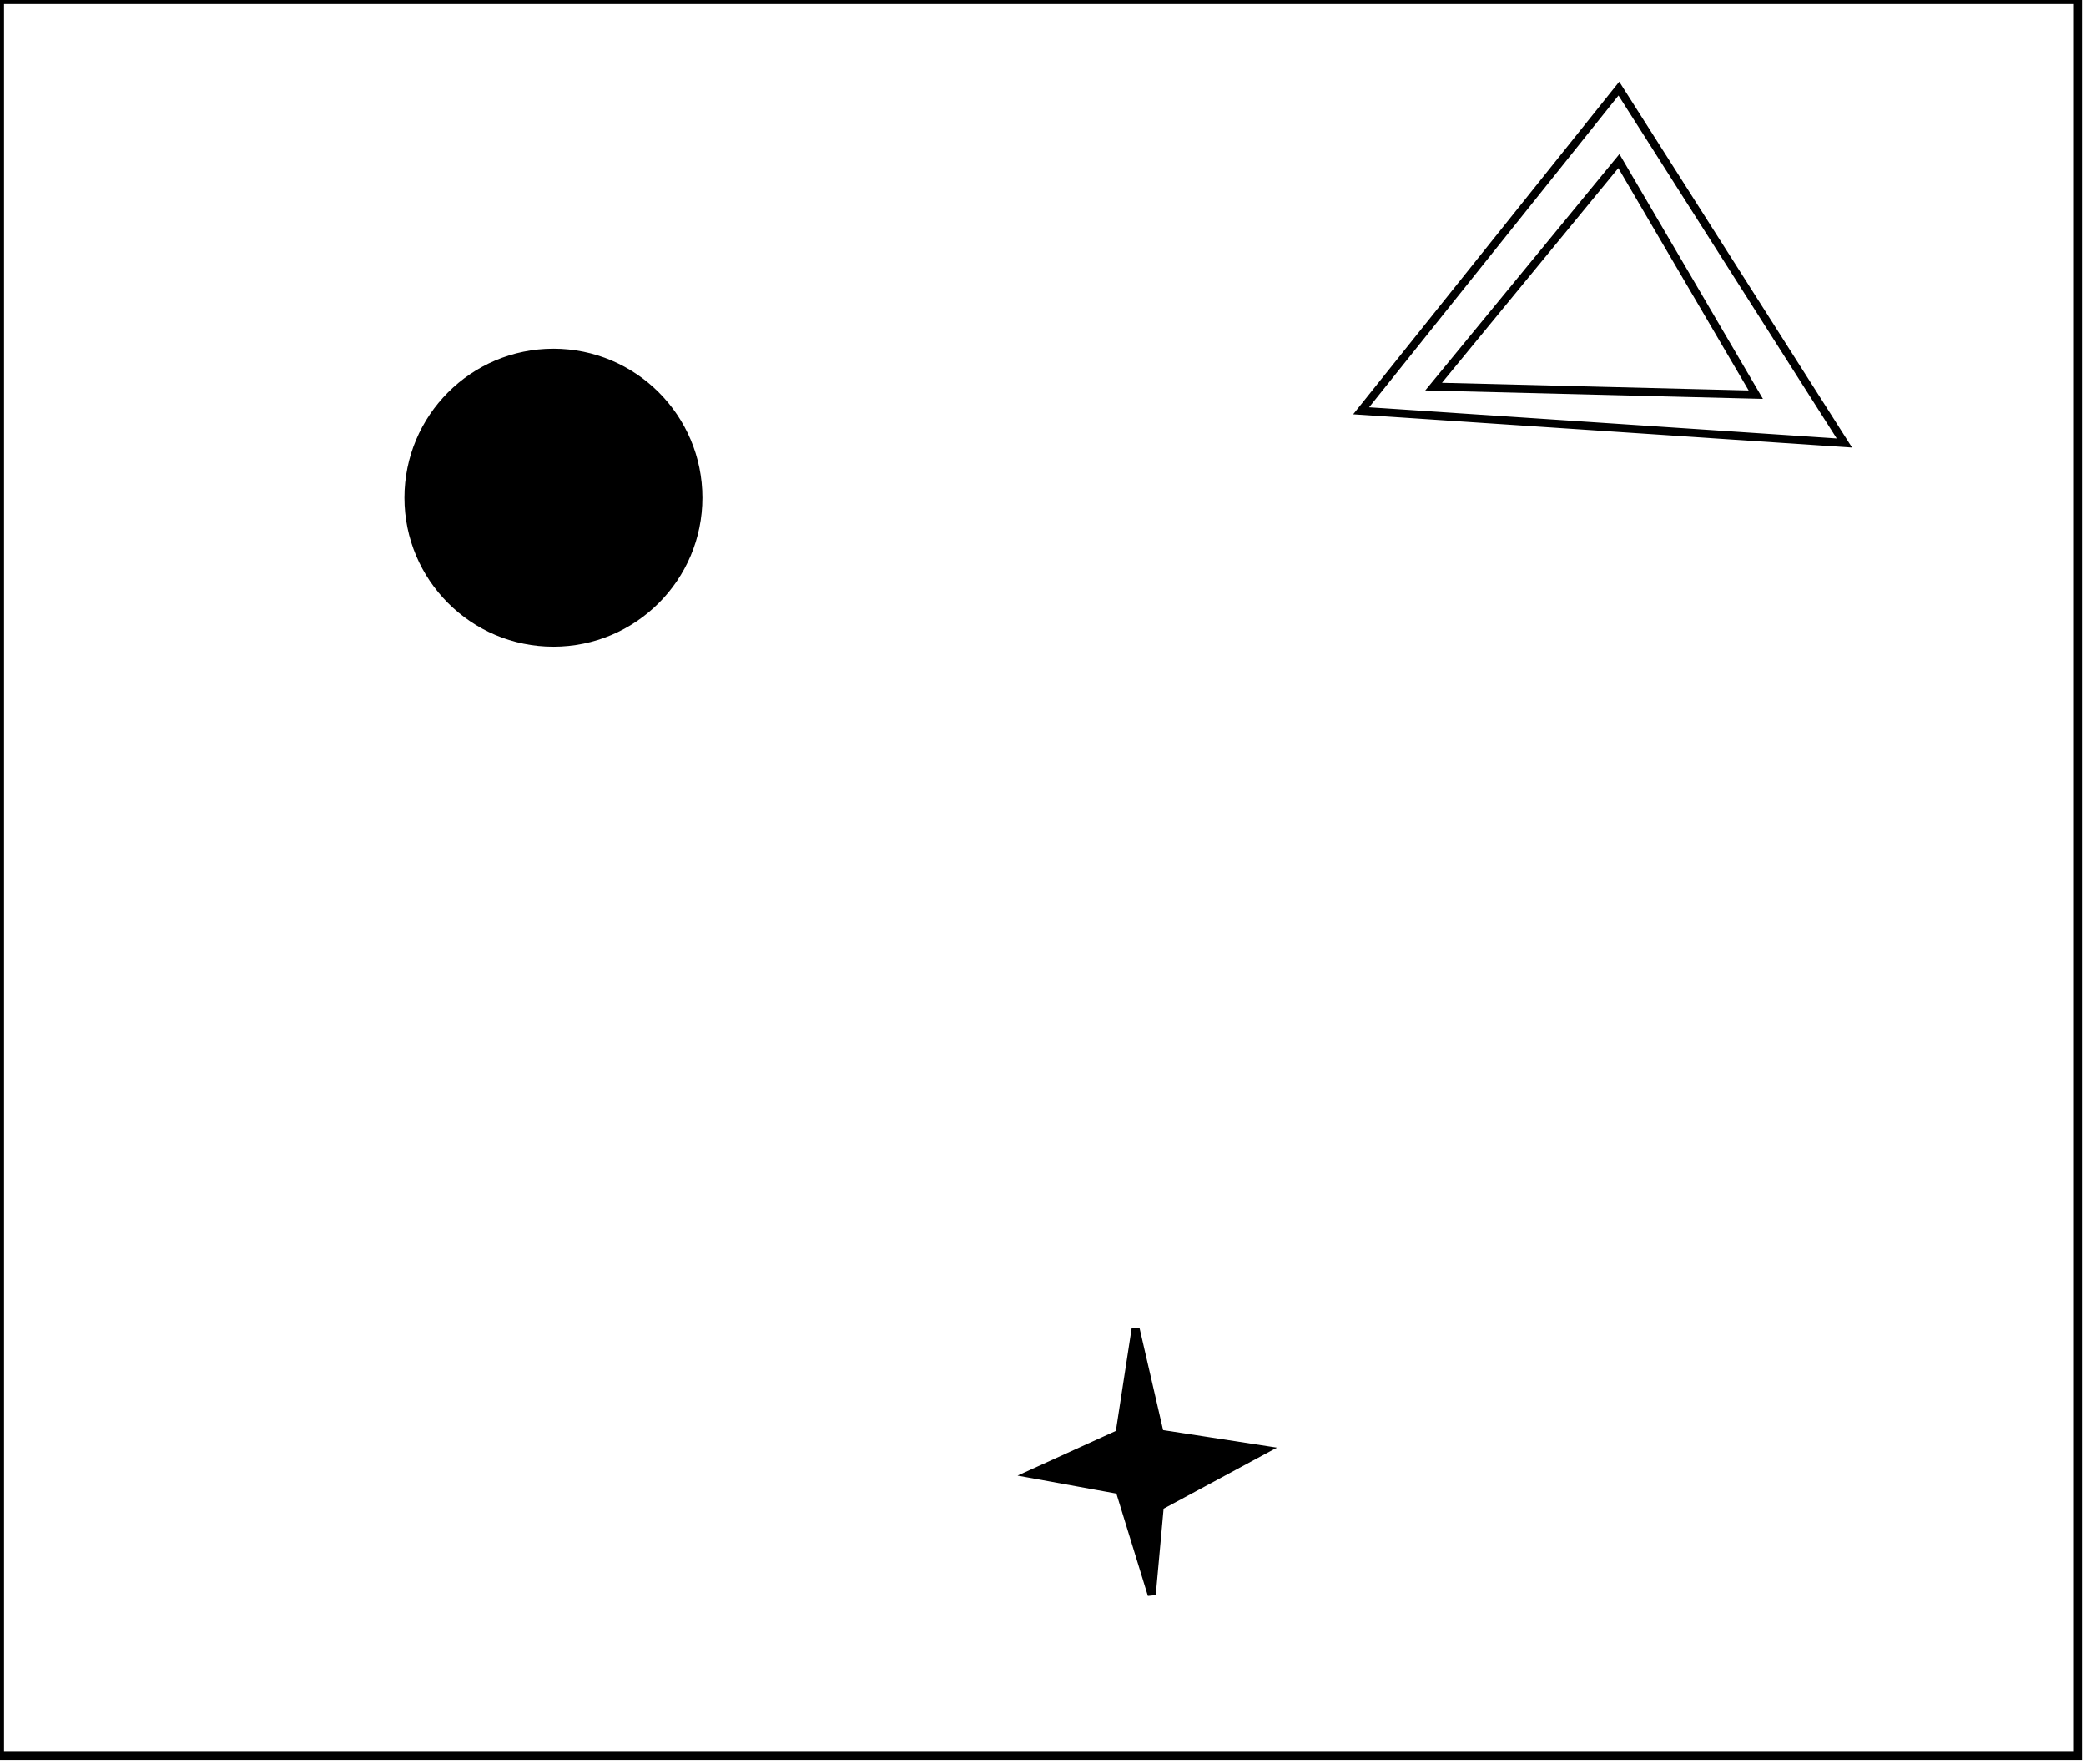 <?xml version="1.0" encoding="utf-8" ?>
<svg baseProfile="full" height="219" version="1.1" width="259" xmlns="http://www.w3.org/2000/svg" xmlns:ev="http://www.w3.org/2001/xml-events" xmlns:xlink="http://www.w3.org/1999/xlink"><defs /><rect fill="white" height="219" width="259" x="0" y="0" /><path d="M 141,165 L 144,178 L 157,180 L 144,187 L 143,198 L 139,185 L 128,183 L 139,178 Z" fill="black" stroke="black" stroke-width="1" /><circle cx="68.5" cy="61.214" fill="none" r="11.162" stroke="black" stroke-width="1" /><circle cx="68.712" cy="61.794" fill="black" r="18" stroke="black" stroke-width="1" /><path d="M 218,49 L 201,20 L 178,48 Z" fill="none" stroke="black" stroke-width="1" /><path d="M 169,51 L 201,11 L 229,55 Z" fill="none" stroke="black" stroke-width="1" /><path d="M 0,0 L 0,218 L 258,218 L 258,0 Z" fill="none" stroke="black" stroke-width="1" /></svg>